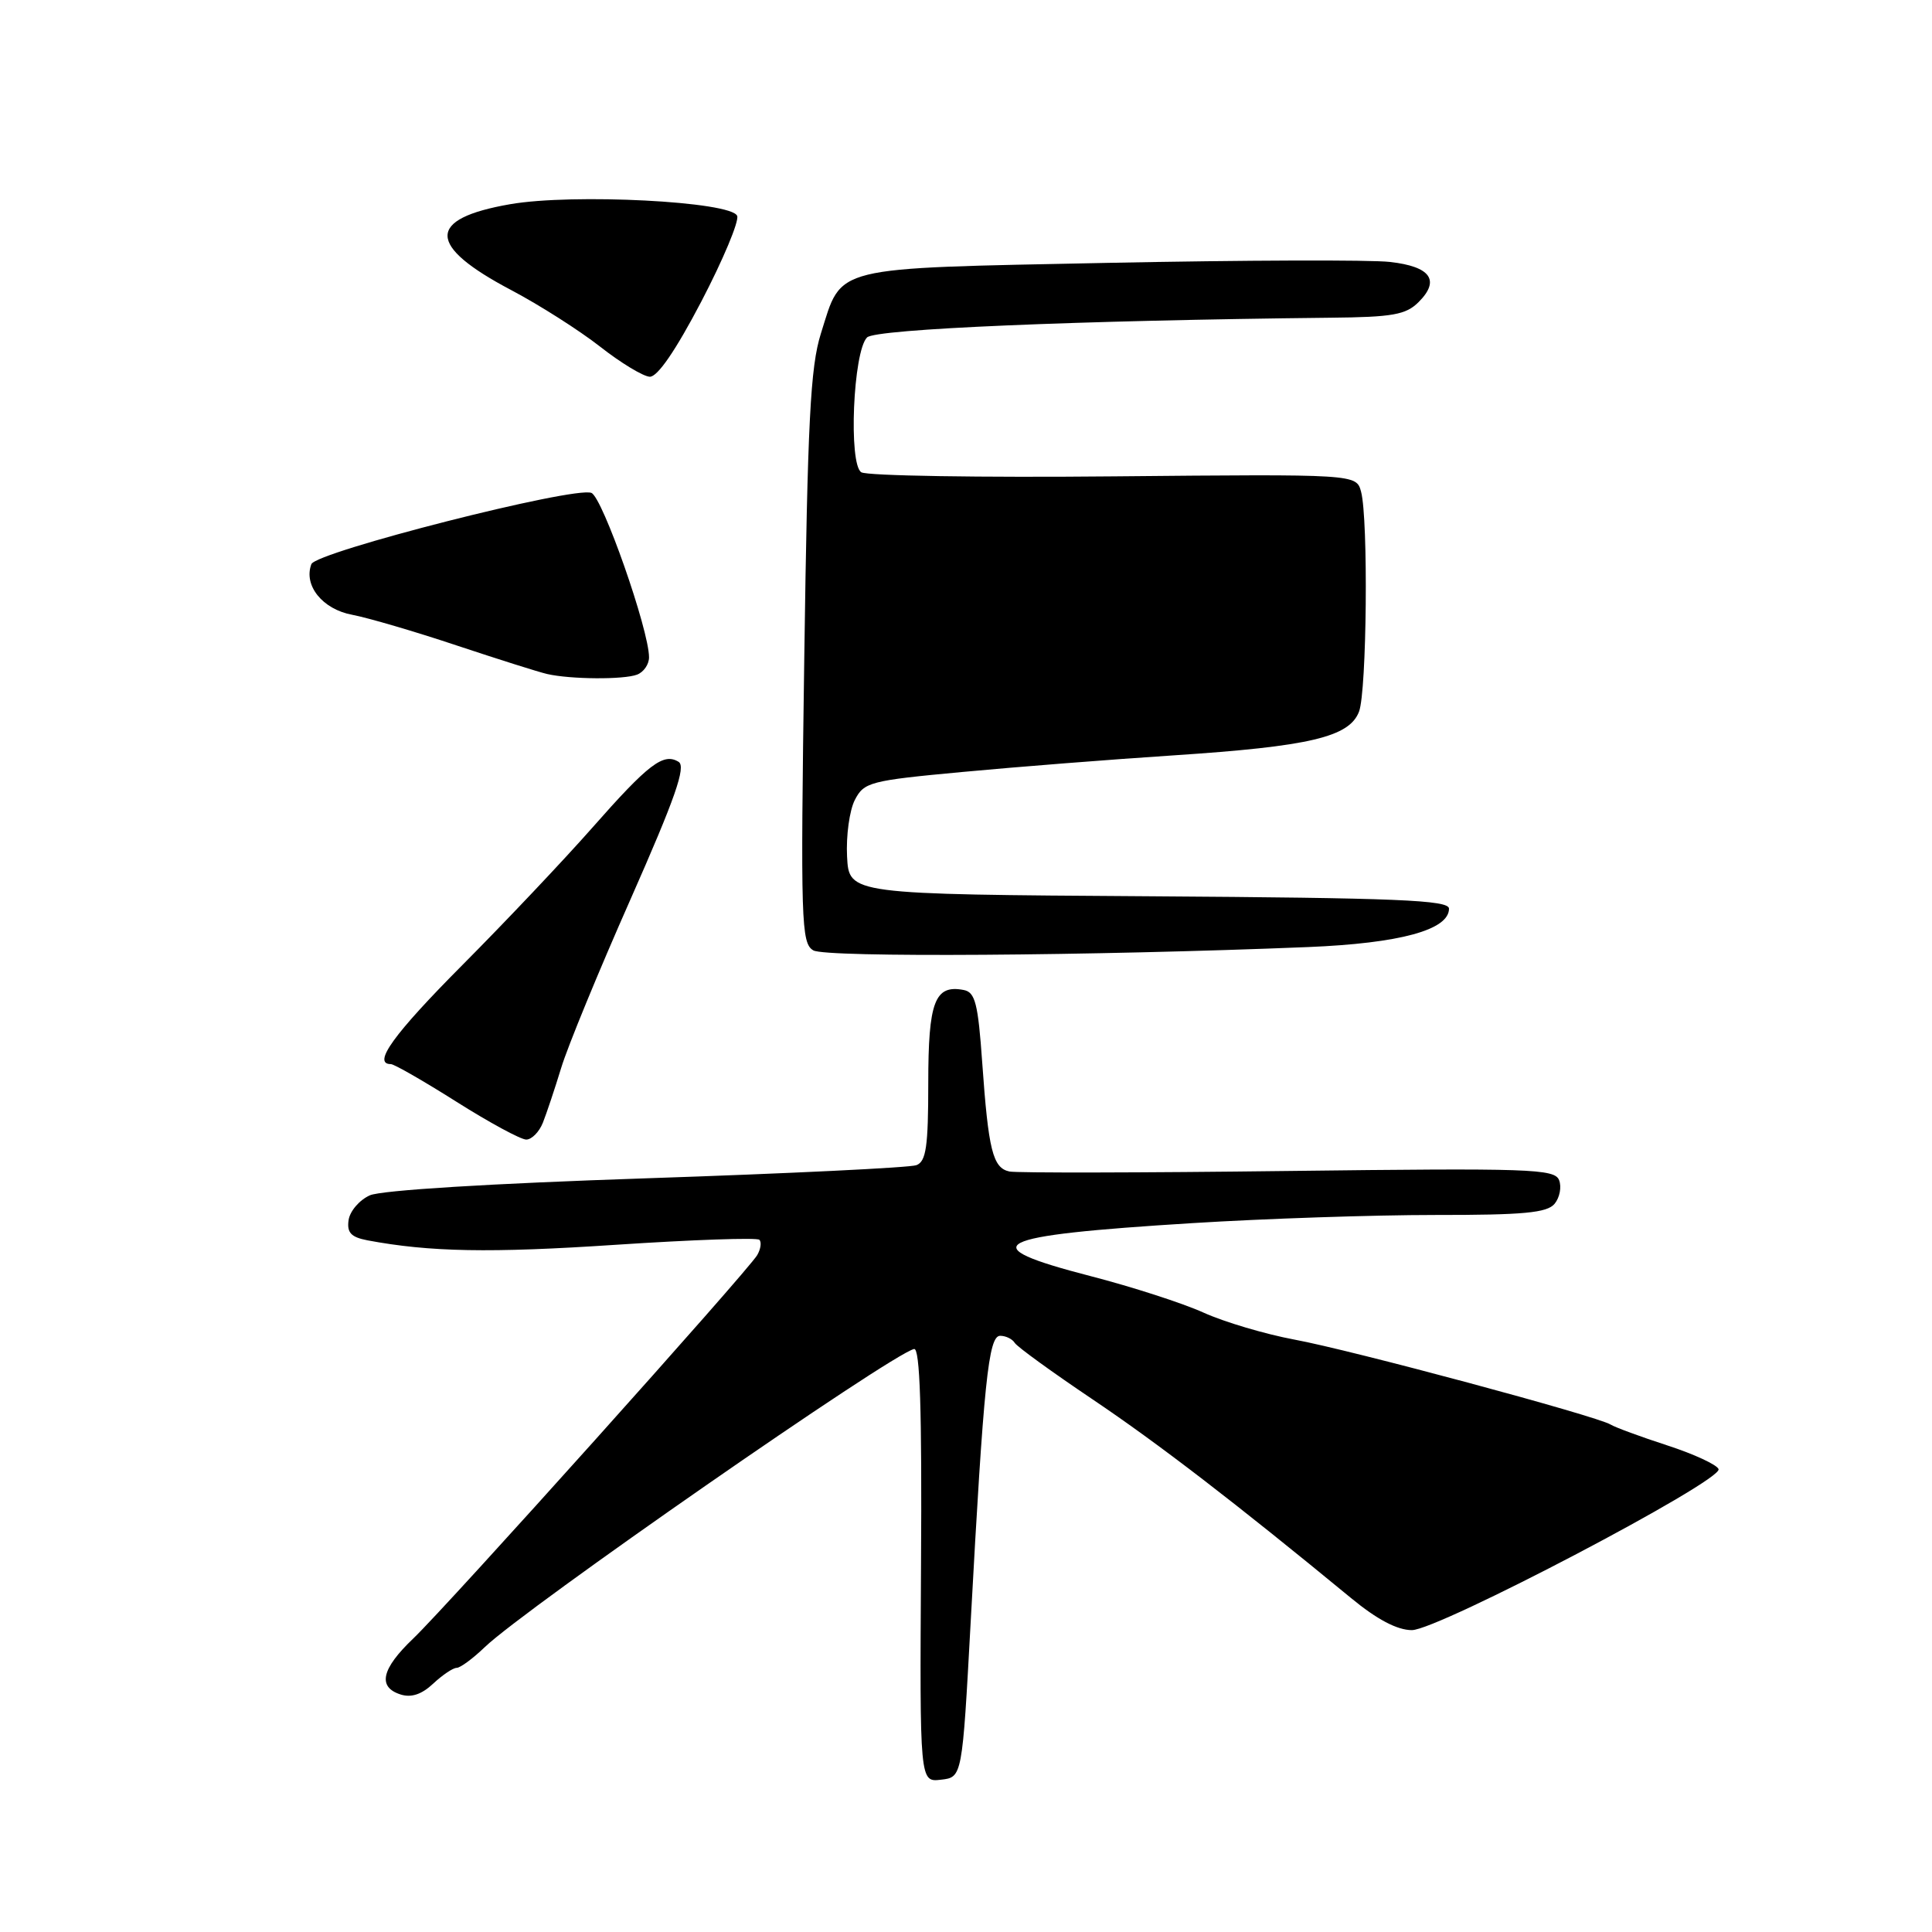 <?xml version="1.0" encoding="UTF-8" standalone="no"?>
<!DOCTYPE svg PUBLIC "-//W3C//DTD SVG 1.1//EN" "http://www.w3.org/Graphics/SVG/1.1/DTD/svg11.dtd" >
<svg xmlns="http://www.w3.org/2000/svg" xmlns:xlink="http://www.w3.org/1999/xlink" version="1.1" viewBox="0 0 256 256">
 <g >
 <path fill="currentColor"
d=" M 128.62 214.92 C 130.35 183.09 130.97 177.00 132.53 177.00 C 133.27 177.00 134.14 177.42 134.46 177.94 C 134.78 178.46 139.42 181.82 144.77 185.42 C 153.49 191.29 163.66 199.11 179.02 211.75 C 182.46 214.59 185.14 216.00 187.08 216.00 C 190.55 216.00 228.24 196.22 227.72 194.67 C 227.53 194.10 224.48 192.68 220.94 191.53 C 217.40 190.38 214.01 189.13 213.41 188.76 C 211.63 187.65 179.06 178.89 171.50 177.50 C 167.65 176.78 162.25 175.18 159.50 173.94 C 156.75 172.69 150.00 170.51 144.50 169.09 C 128.68 165.00 131.10 163.74 158.00 162.07 C 167.62 161.47 182.08 160.99 190.13 160.99 C 201.86 161.00 205.00 160.71 205.99 159.51 C 206.67 158.69 206.94 157.28 206.59 156.38 C 206.01 154.87 202.79 154.77 170.73 155.16 C 151.35 155.40 134.71 155.43 133.75 155.23 C 131.55 154.76 130.97 152.42 130.15 140.81 C 129.60 132.97 129.22 131.47 127.70 131.18 C 123.86 130.44 123.00 132.71 123.00 143.52 C 123.00 151.92 122.72 153.90 121.43 154.39 C 120.57 154.72 104.48 155.50 85.68 156.13 C 65.04 156.82 50.51 157.71 49.00 158.39 C 47.62 159.01 46.36 160.49 46.19 161.67 C 45.95 163.33 46.51 163.93 48.69 164.35 C 56.94 165.90 64.94 166.05 81.61 164.94 C 91.75 164.27 100.30 163.97 100.62 164.28 C 100.93 164.59 100.80 165.50 100.34 166.30 C 99.15 168.36 59.32 212.75 54.77 217.10 C 50.54 221.13 49.99 223.55 53.09 224.53 C 54.50 224.98 55.89 224.51 57.40 223.09 C 58.63 221.94 60.03 221.00 60.51 221.00 C 60.99 221.00 62.67 219.76 64.24 218.25 C 69.53 213.15 118.07 179.43 121.12 178.75 C 121.90 178.57 122.17 186.79 122.04 207.32 C 121.87 236.15 121.87 236.15 124.68 235.82 C 127.50 235.50 127.50 235.50 128.62 214.92 Z  M 71.94 148.75 C 72.43 147.51 73.52 144.25 74.36 141.50 C 75.19 138.75 79.33 128.68 83.56 119.13 C 89.47 105.76 90.93 101.58 89.92 100.95 C 87.91 99.71 85.94 101.21 78.47 109.69 C 74.68 113.99 66.95 122.16 61.29 127.85 C 52.16 137.03 49.29 141.00 51.79 141.00 C 52.23 141.00 56.15 143.25 60.50 146.00 C 64.85 148.75 69.01 151.00 69.73 151.00 C 70.45 151.00 71.45 149.99 71.94 148.75 Z  M 173.34 125.49 C 185.50 124.99 192.00 123.22 192.00 120.40 C 192.00 119.26 185.18 118.98 152.25 118.76 C 112.50 118.50 112.50 118.50 112.24 113.50 C 112.10 110.75 112.56 107.38 113.27 106.00 C 114.48 103.64 115.26 103.43 127.53 102.29 C 134.66 101.62 147.25 100.63 155.50 100.09 C 173.57 98.90 178.80 97.66 180.08 94.29 C 181.11 91.58 181.32 68.80 180.35 65.16 C 179.72 62.82 179.72 62.82 147.61 63.12 C 129.95 63.29 114.88 63.05 114.13 62.58 C 112.41 61.52 113.04 46.56 114.89 44.71 C 116.01 43.59 142.68 42.46 176.25 42.10 C 184.55 42.02 186.29 41.71 187.98 40.02 C 190.86 37.14 189.57 35.32 184.19 34.71 C 181.61 34.41 164.81 34.47 146.85 34.83 C 109.76 35.59 111.64 35.13 108.77 44.20 C 107.38 48.61 107.01 55.81 106.57 87.21 C 106.07 122.26 106.16 124.99 107.77 125.93 C 109.43 126.90 144.63 126.66 173.34 125.49 Z  M 84.42 89.39 C 85.29 89.06 86.00 88.03 86.00 87.10 C 86.00 83.47 79.83 65.87 78.36 65.31 C 76.05 64.42 41.89 73.12 41.26 74.75 C 40.19 77.57 42.73 80.73 46.66 81.46 C 48.76 81.86 54.98 83.68 60.49 85.52 C 66.00 87.35 71.40 89.06 72.50 89.31 C 75.59 90.02 82.66 90.07 84.42 89.39 Z  M 92.93 39.95 C 95.81 34.43 97.95 29.32 97.68 28.61 C 96.94 26.69 75.91 25.61 67.59 27.06 C 56.48 28.99 56.54 32.54 67.76 38.45 C 71.47 40.41 76.75 43.77 79.50 45.92 C 82.25 48.08 85.21 49.87 86.09 49.92 C 87.11 49.97 89.52 46.47 92.93 39.95 Z "/>
</g>
</svg>
